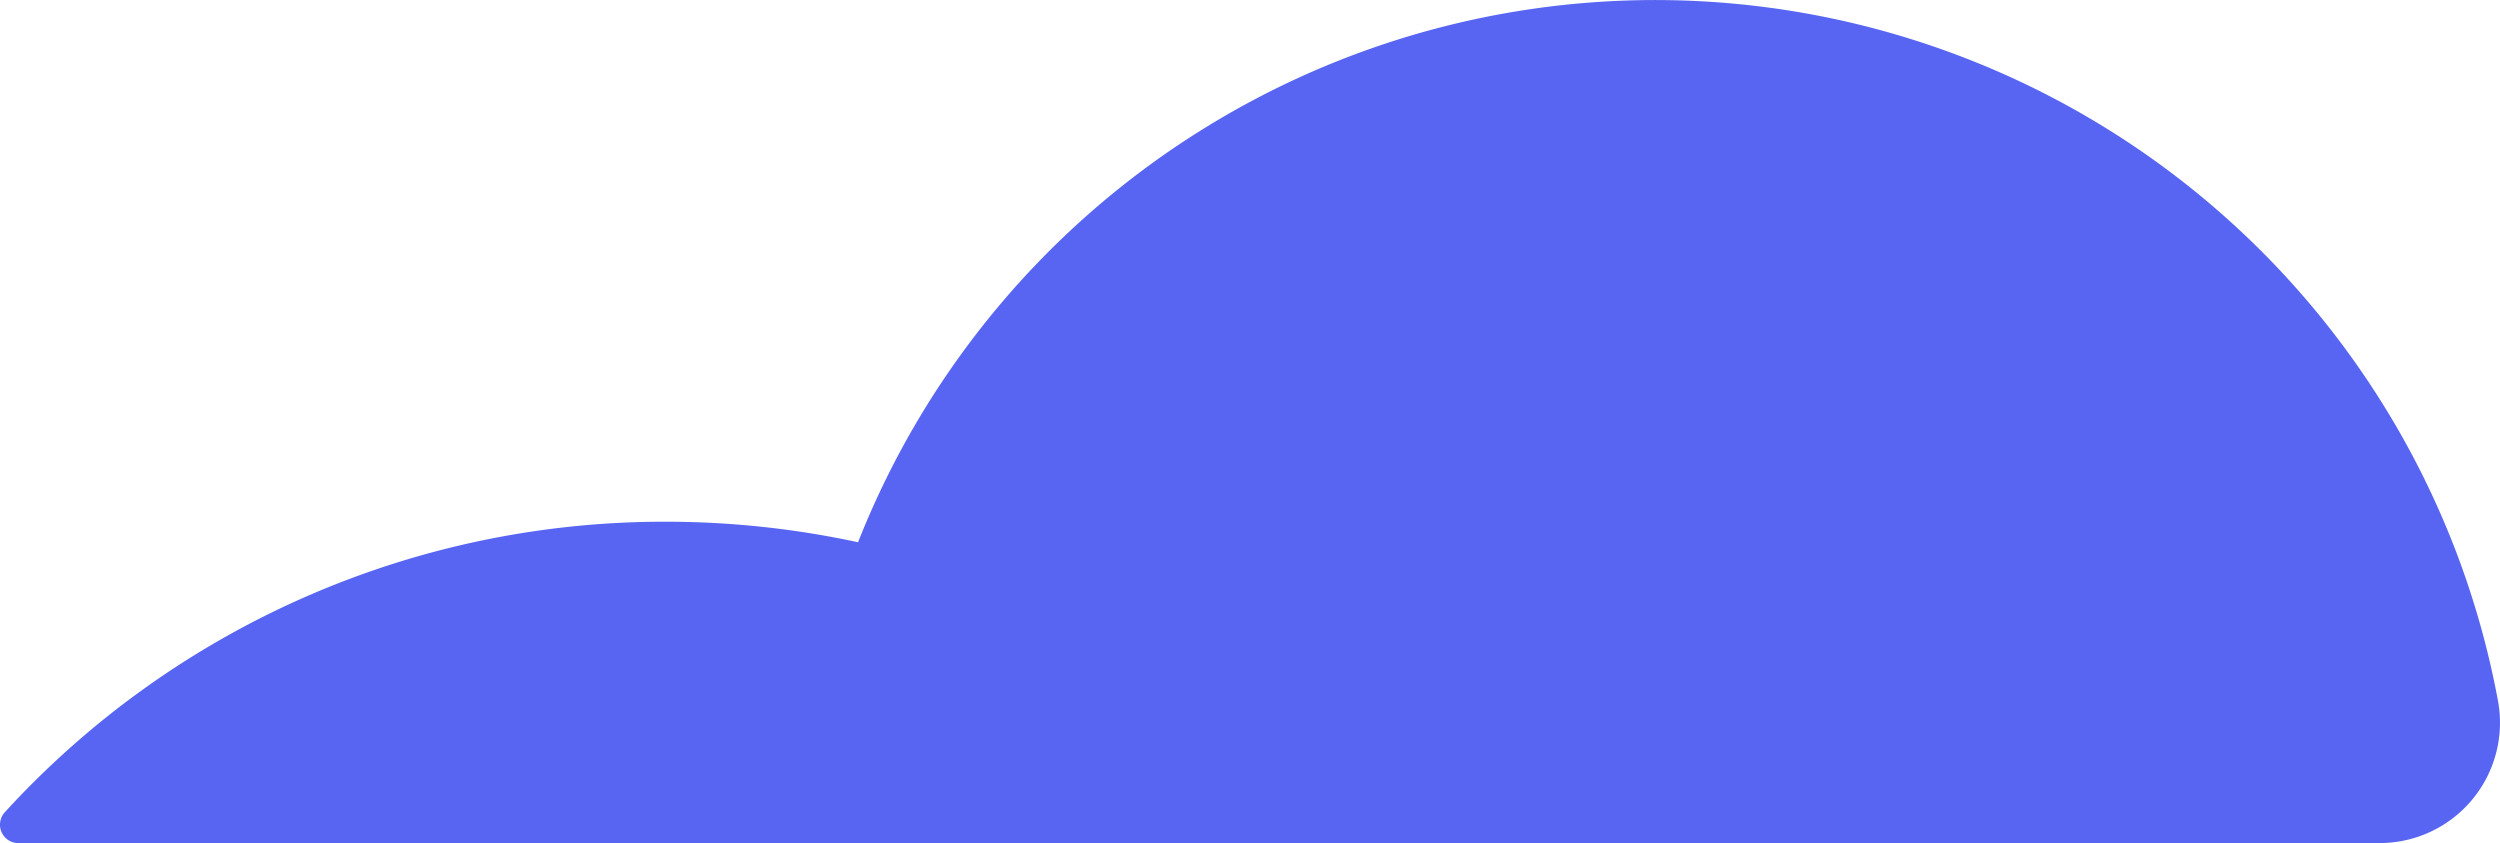<svg xmlns="http://www.w3.org/2000/svg" width="204.642" height="69.009" viewBox="0 0 204.642 69.009">
  <path id="Path_665" data-name="Path 665" d="M2024.253,233.4a9.853,9.853,0,0,0,9.791-11.645,70.162,70.162,0,0,0-134.239-12.978,74.644,74.644,0,0,0-15.759-1.68,73.115,73.115,0,0,0-54.113,23.812,1.5,1.5,0,0,0-.348.762,1.466,1.466,0,0,0,.11.832,1.5,1.5,0,0,0,1.338.9Z" transform="translate(-1829.568 -164.39)" fill="#5865f2"/>
</svg>
